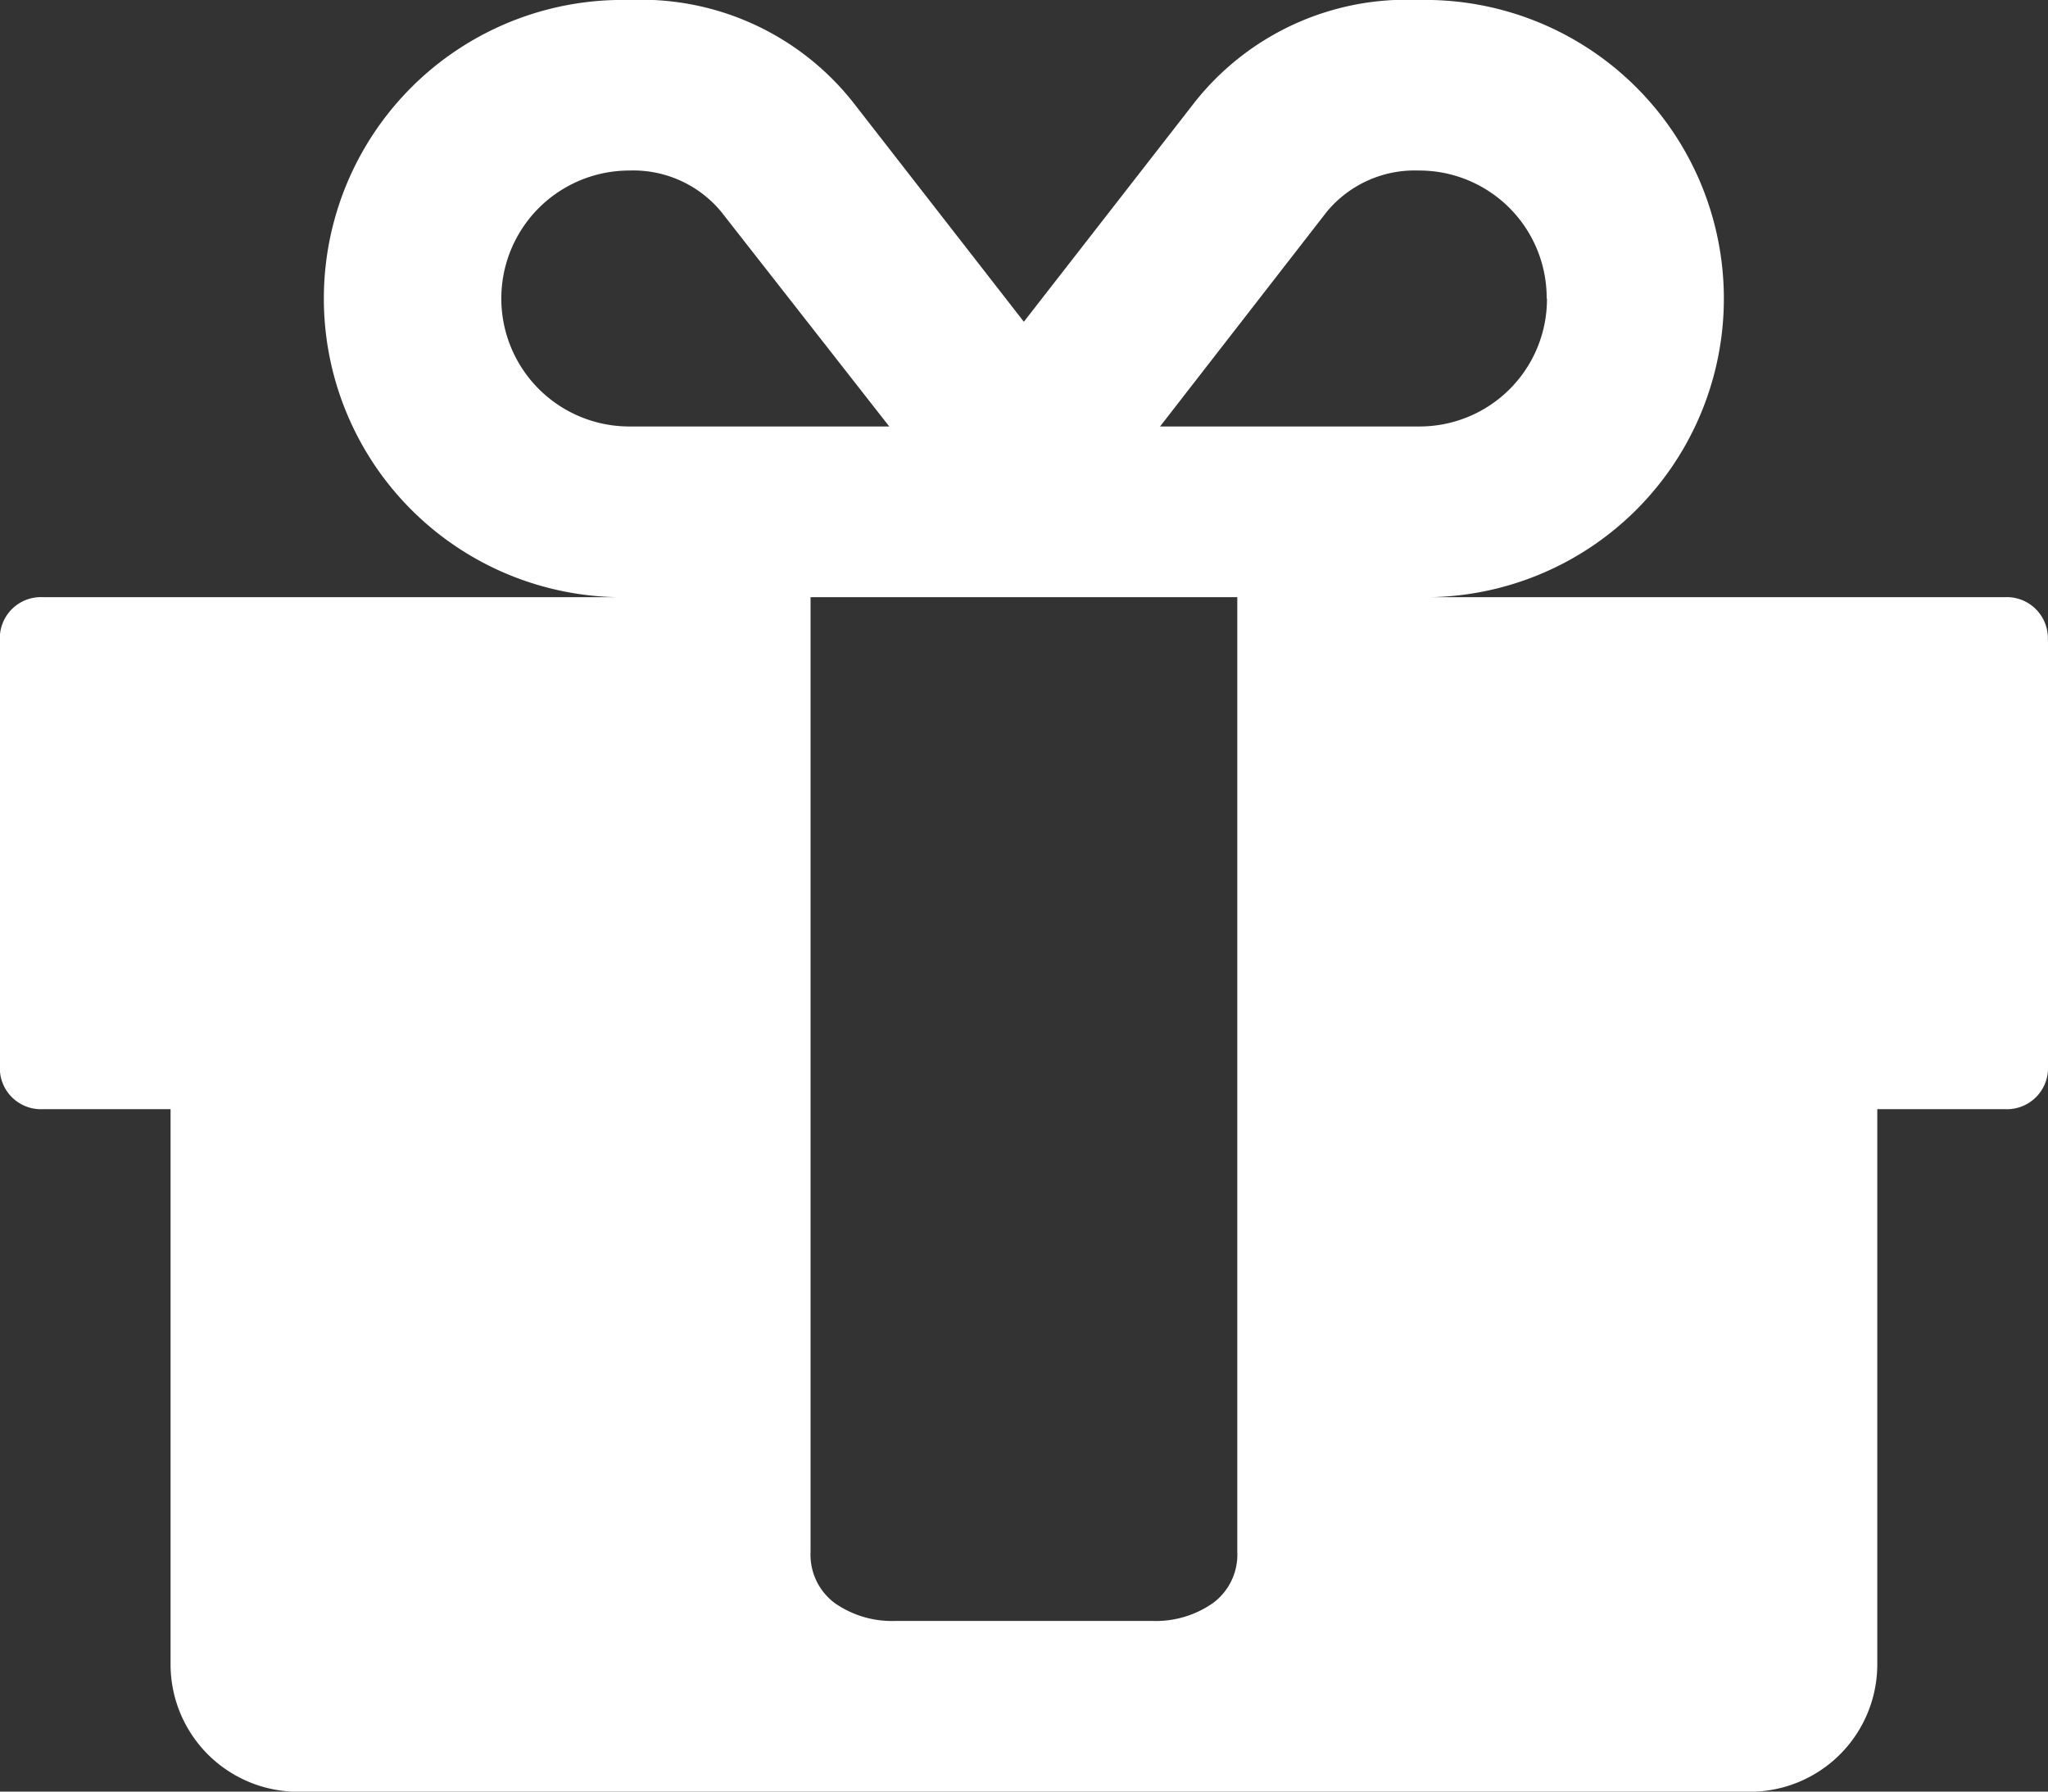 <svg xmlns="http://www.w3.org/2000/svg" width="14" height="12.25" viewBox="0 0 14 12.25">
  <rect x="0" y="0" width="14" height="12.25" fill="#333333" stroke="none"/>
  <path id="Path_181" data-name="Path 181" d="M136.458,202.609v-6.526h-2.917v6.526a.412.412,0,0,0,.164.351.68.68,0,0,0,.419.123h1.75a.68.68,0,0,0,.419-.123A.412.412,0,0,0,136.458,202.609Zm-4.156-7.693h1.777l-1.148-1.467a.78.78,0,0,0-.629-.283.875.875,0,1,0,0,1.75Zm6.271-.875a.871.871,0,0,0-.875-.875.78.78,0,0,0-.629.283l-1.139,1.467H137.7a.871.871,0,0,0,.875-.875ZM142,196.375v2.917a.281.281,0,0,1-.292.292h-.875v3.792a.871.871,0,0,1-.875.875h-9.917a.871.871,0,0,1-.875-.875v-3.792h-.875a.281.281,0,0,1-.292-.292v-2.917a.281.281,0,0,1,.292-.292h4.01a2.042,2.042,0,1,1,0-4.083,1.846,1.846,0,0,1,1.531.7l1.167,1.5,1.167-1.5a1.846,1.846,0,0,1,1.531-.7,2.042,2.042,0,1,1,0,4.083h4.01a.281.281,0,0,1,.292.292Z" transform="translate(-128 -192)" fill="#fff"/>
</svg>
